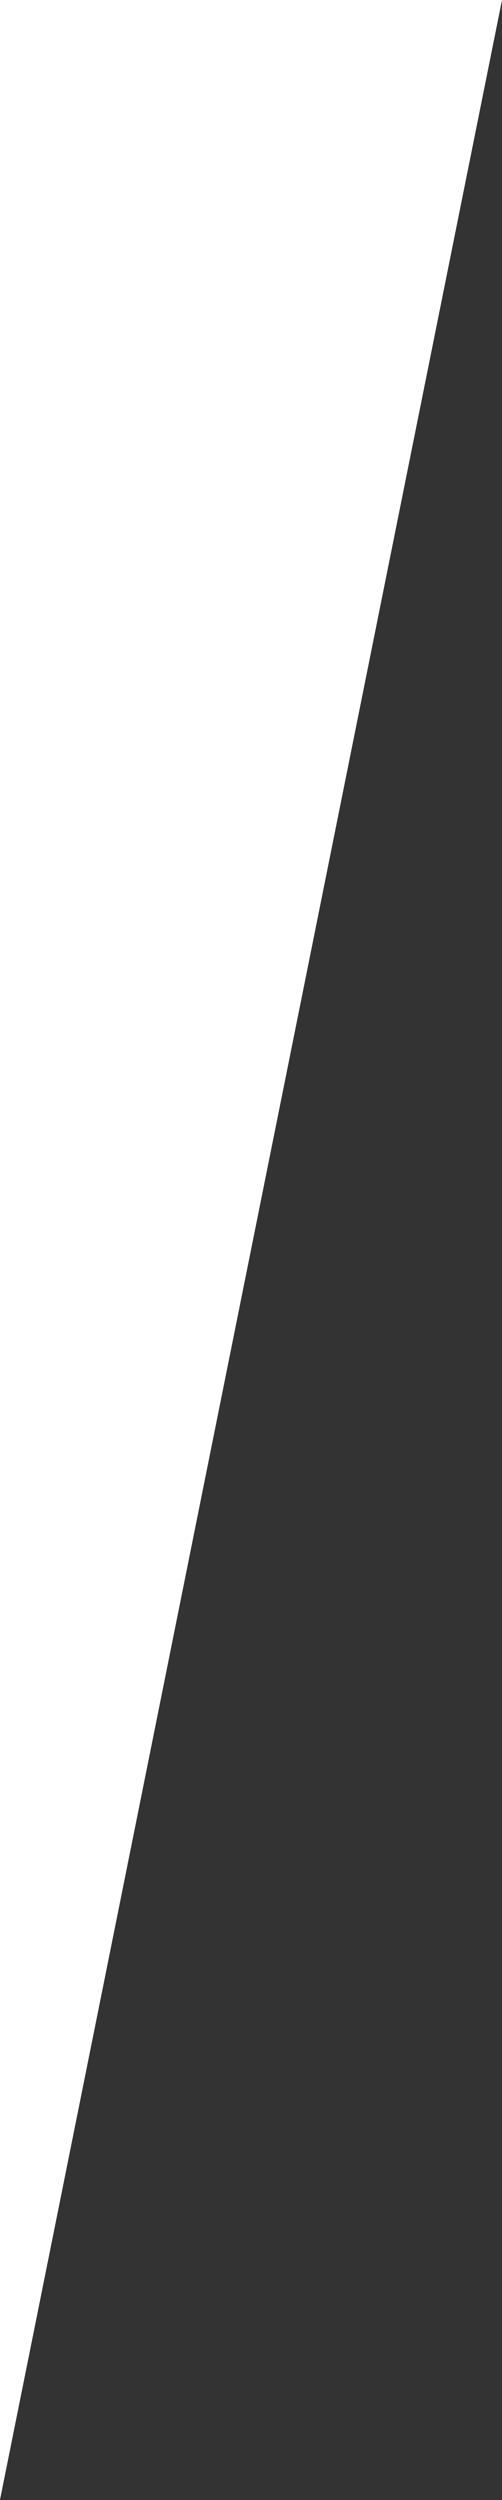 <svg width="385" height="1917" viewBox="0 0 385 1917" fill="none" xmlns="http://www.w3.org/2000/svg">
<rect x="0" y="0" width="385" height="1917" fill="#333333" stroke="none"/>
<path d="M385 0L0 1916.81V0H385Z" fill="white"/>
</svg>
